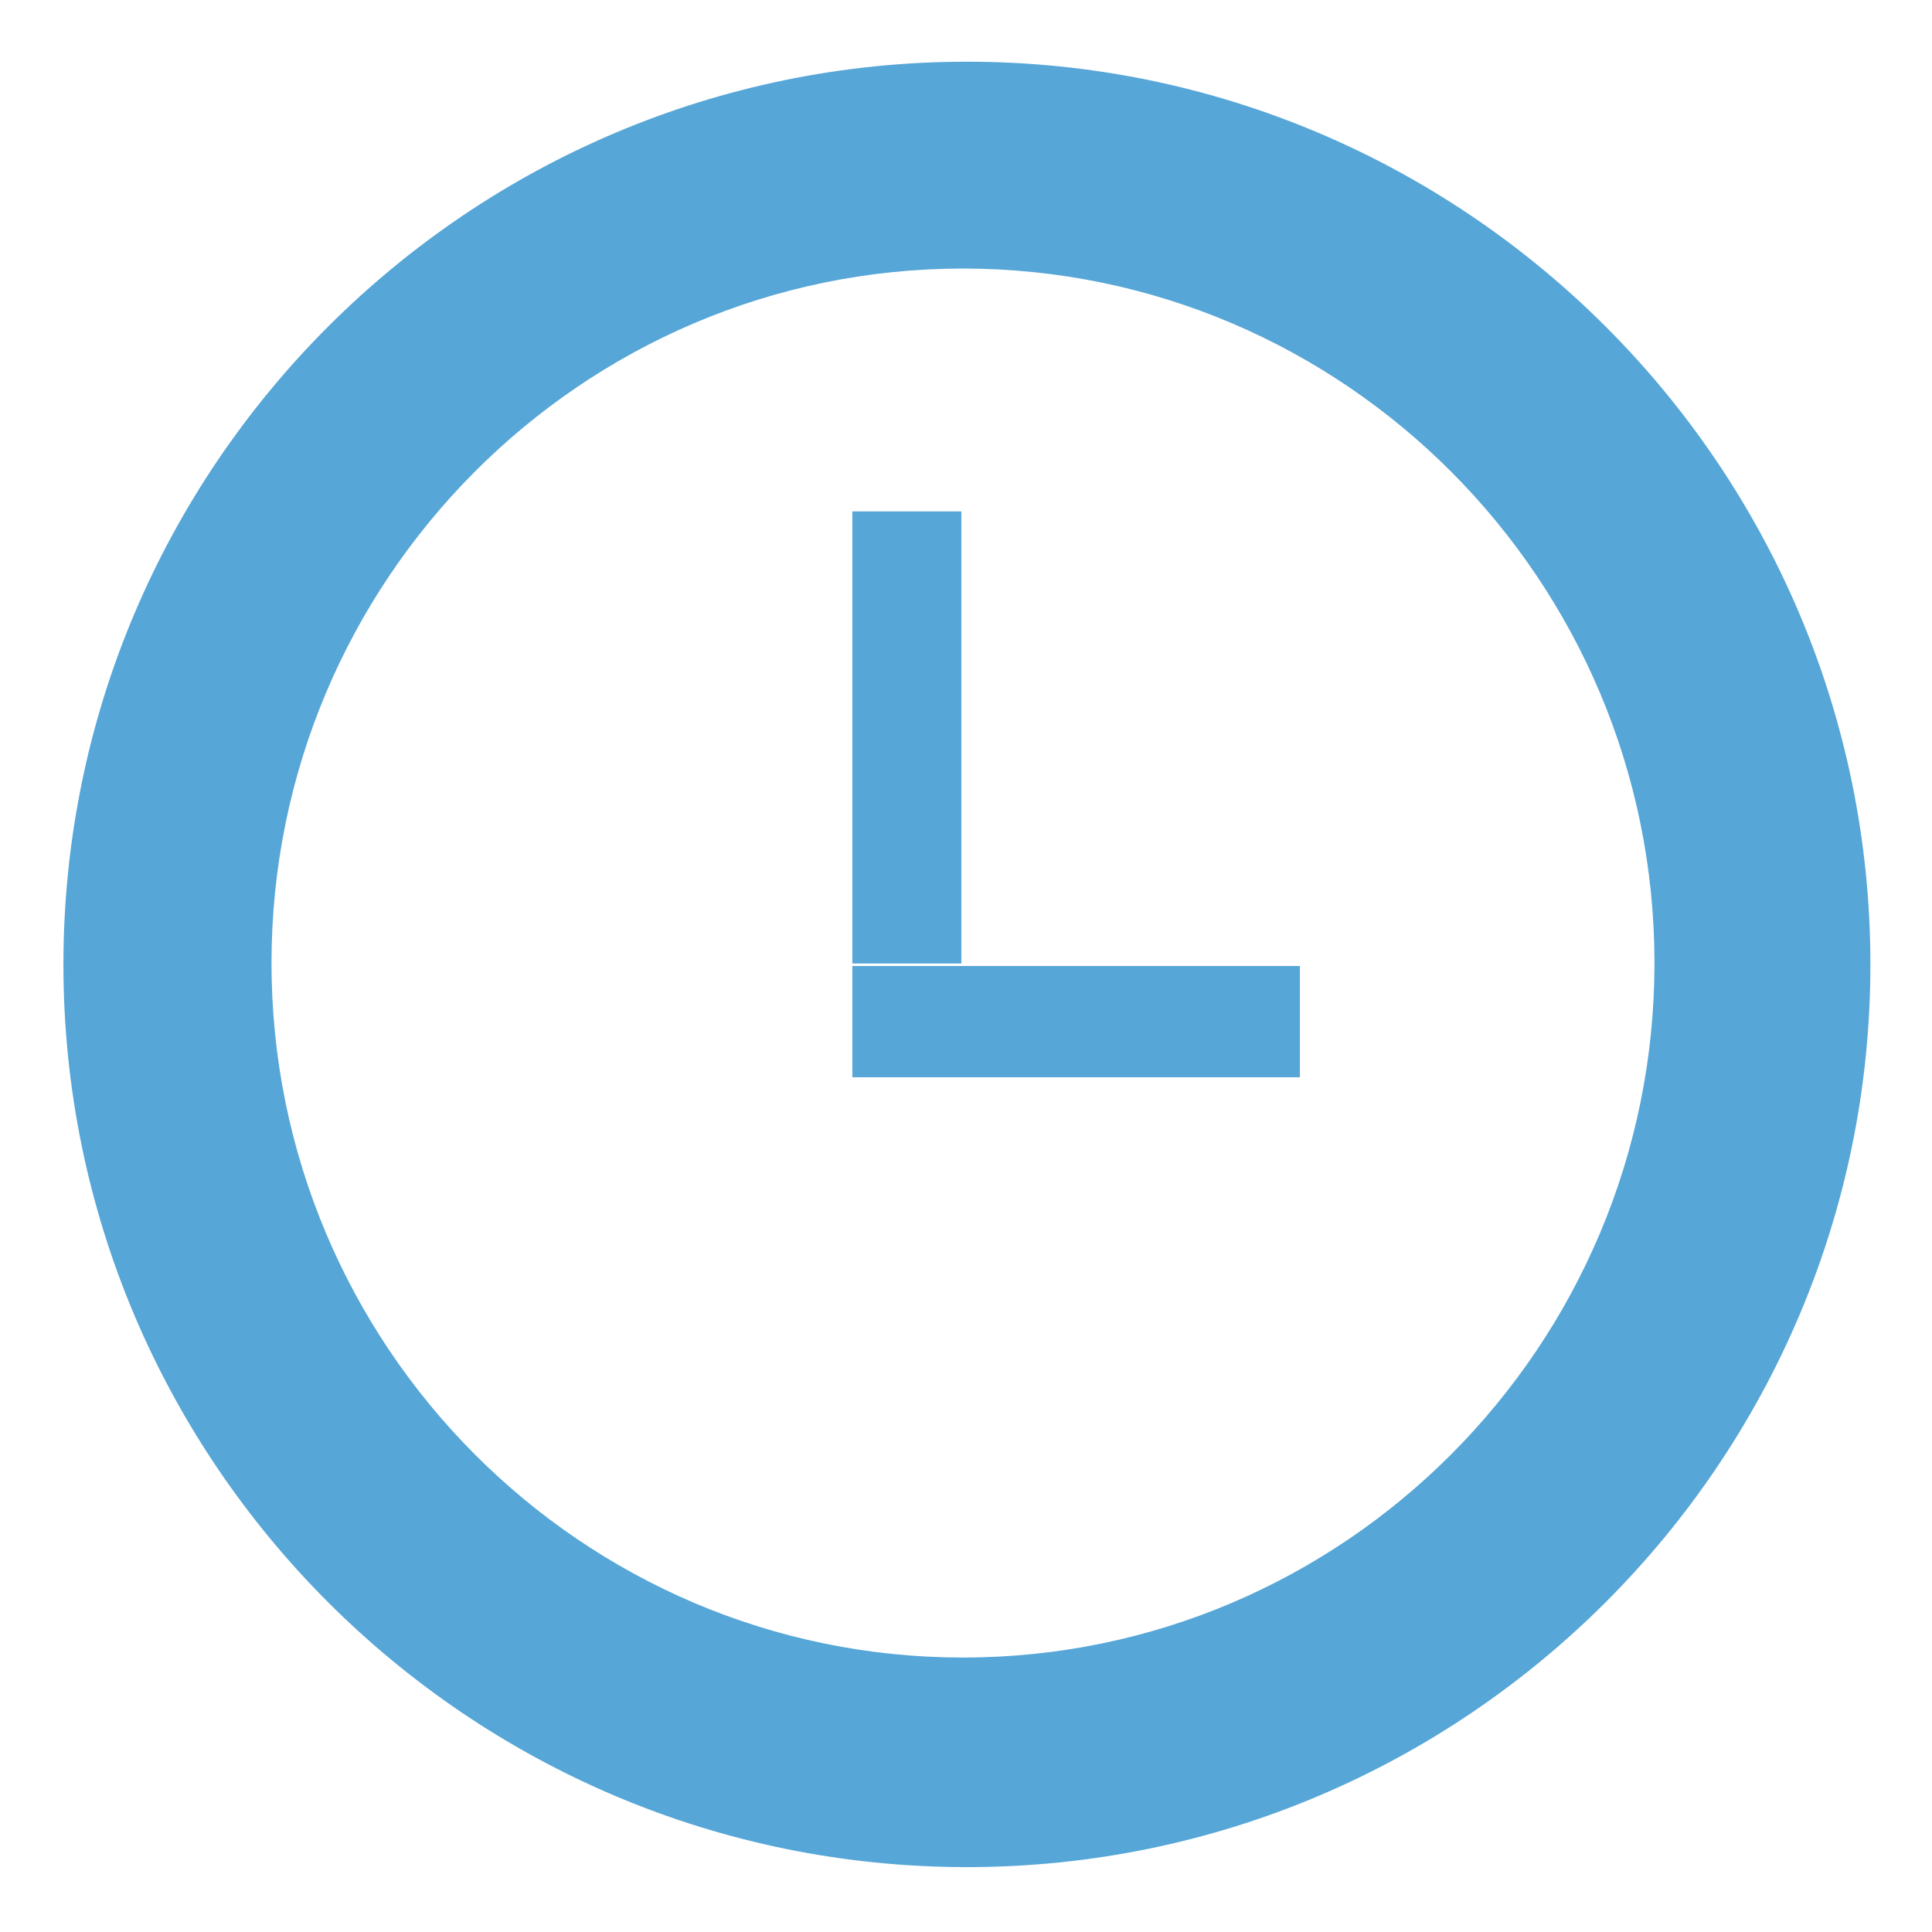 
<svg viewBox="0 0 17 17" version="1.1" xmlns="http://www.w3.org/2000/svg" xmlns:xlink="http://www.w3.org/1999/xlink" class="si-glyph si-glyph-clock">
	<style>
		.si-glyph-fill{
			fill :#56a6d7;
		}
	</style>
	<title>918</title><defs></defs><g stroke="none" stroke-width="1" fill="none" fill-rule="evenodd"><g transform="translate(0.5, 0.5)" fill="#434343"><path d="M8.008,15.929 C3.623,15.929 0.058,12.366 0.058,7.987 C0.058,3.606 3.623,0.043 8.008,0.043 C12.392,0.043 15.958,3.606 15.958,7.987 C15.958,12.365 12.392,15.929 8.008,15.929 L8.008,15.929 L8.008,15.929 Z M7.973,1.863 C4.619,1.863 1.889,4.605 1.889,7.974 C1.889,11.343 4.619,14.085 7.973,14.085 C11.328,14.085 14.058,11.343 14.058,7.974 C14.058,4.605 11.328,1.863 7.973,1.863 L7.973,1.863 L7.973,1.863 Z" class="si-glyph-fill"></path><rect x="7" y="4" width="0.959" height="3.978" class="si-glyph-fill"></rect><rect x="7" y="8" width="3.938" height="0.979" class="si-glyph-fill"></rect></g></g></svg>